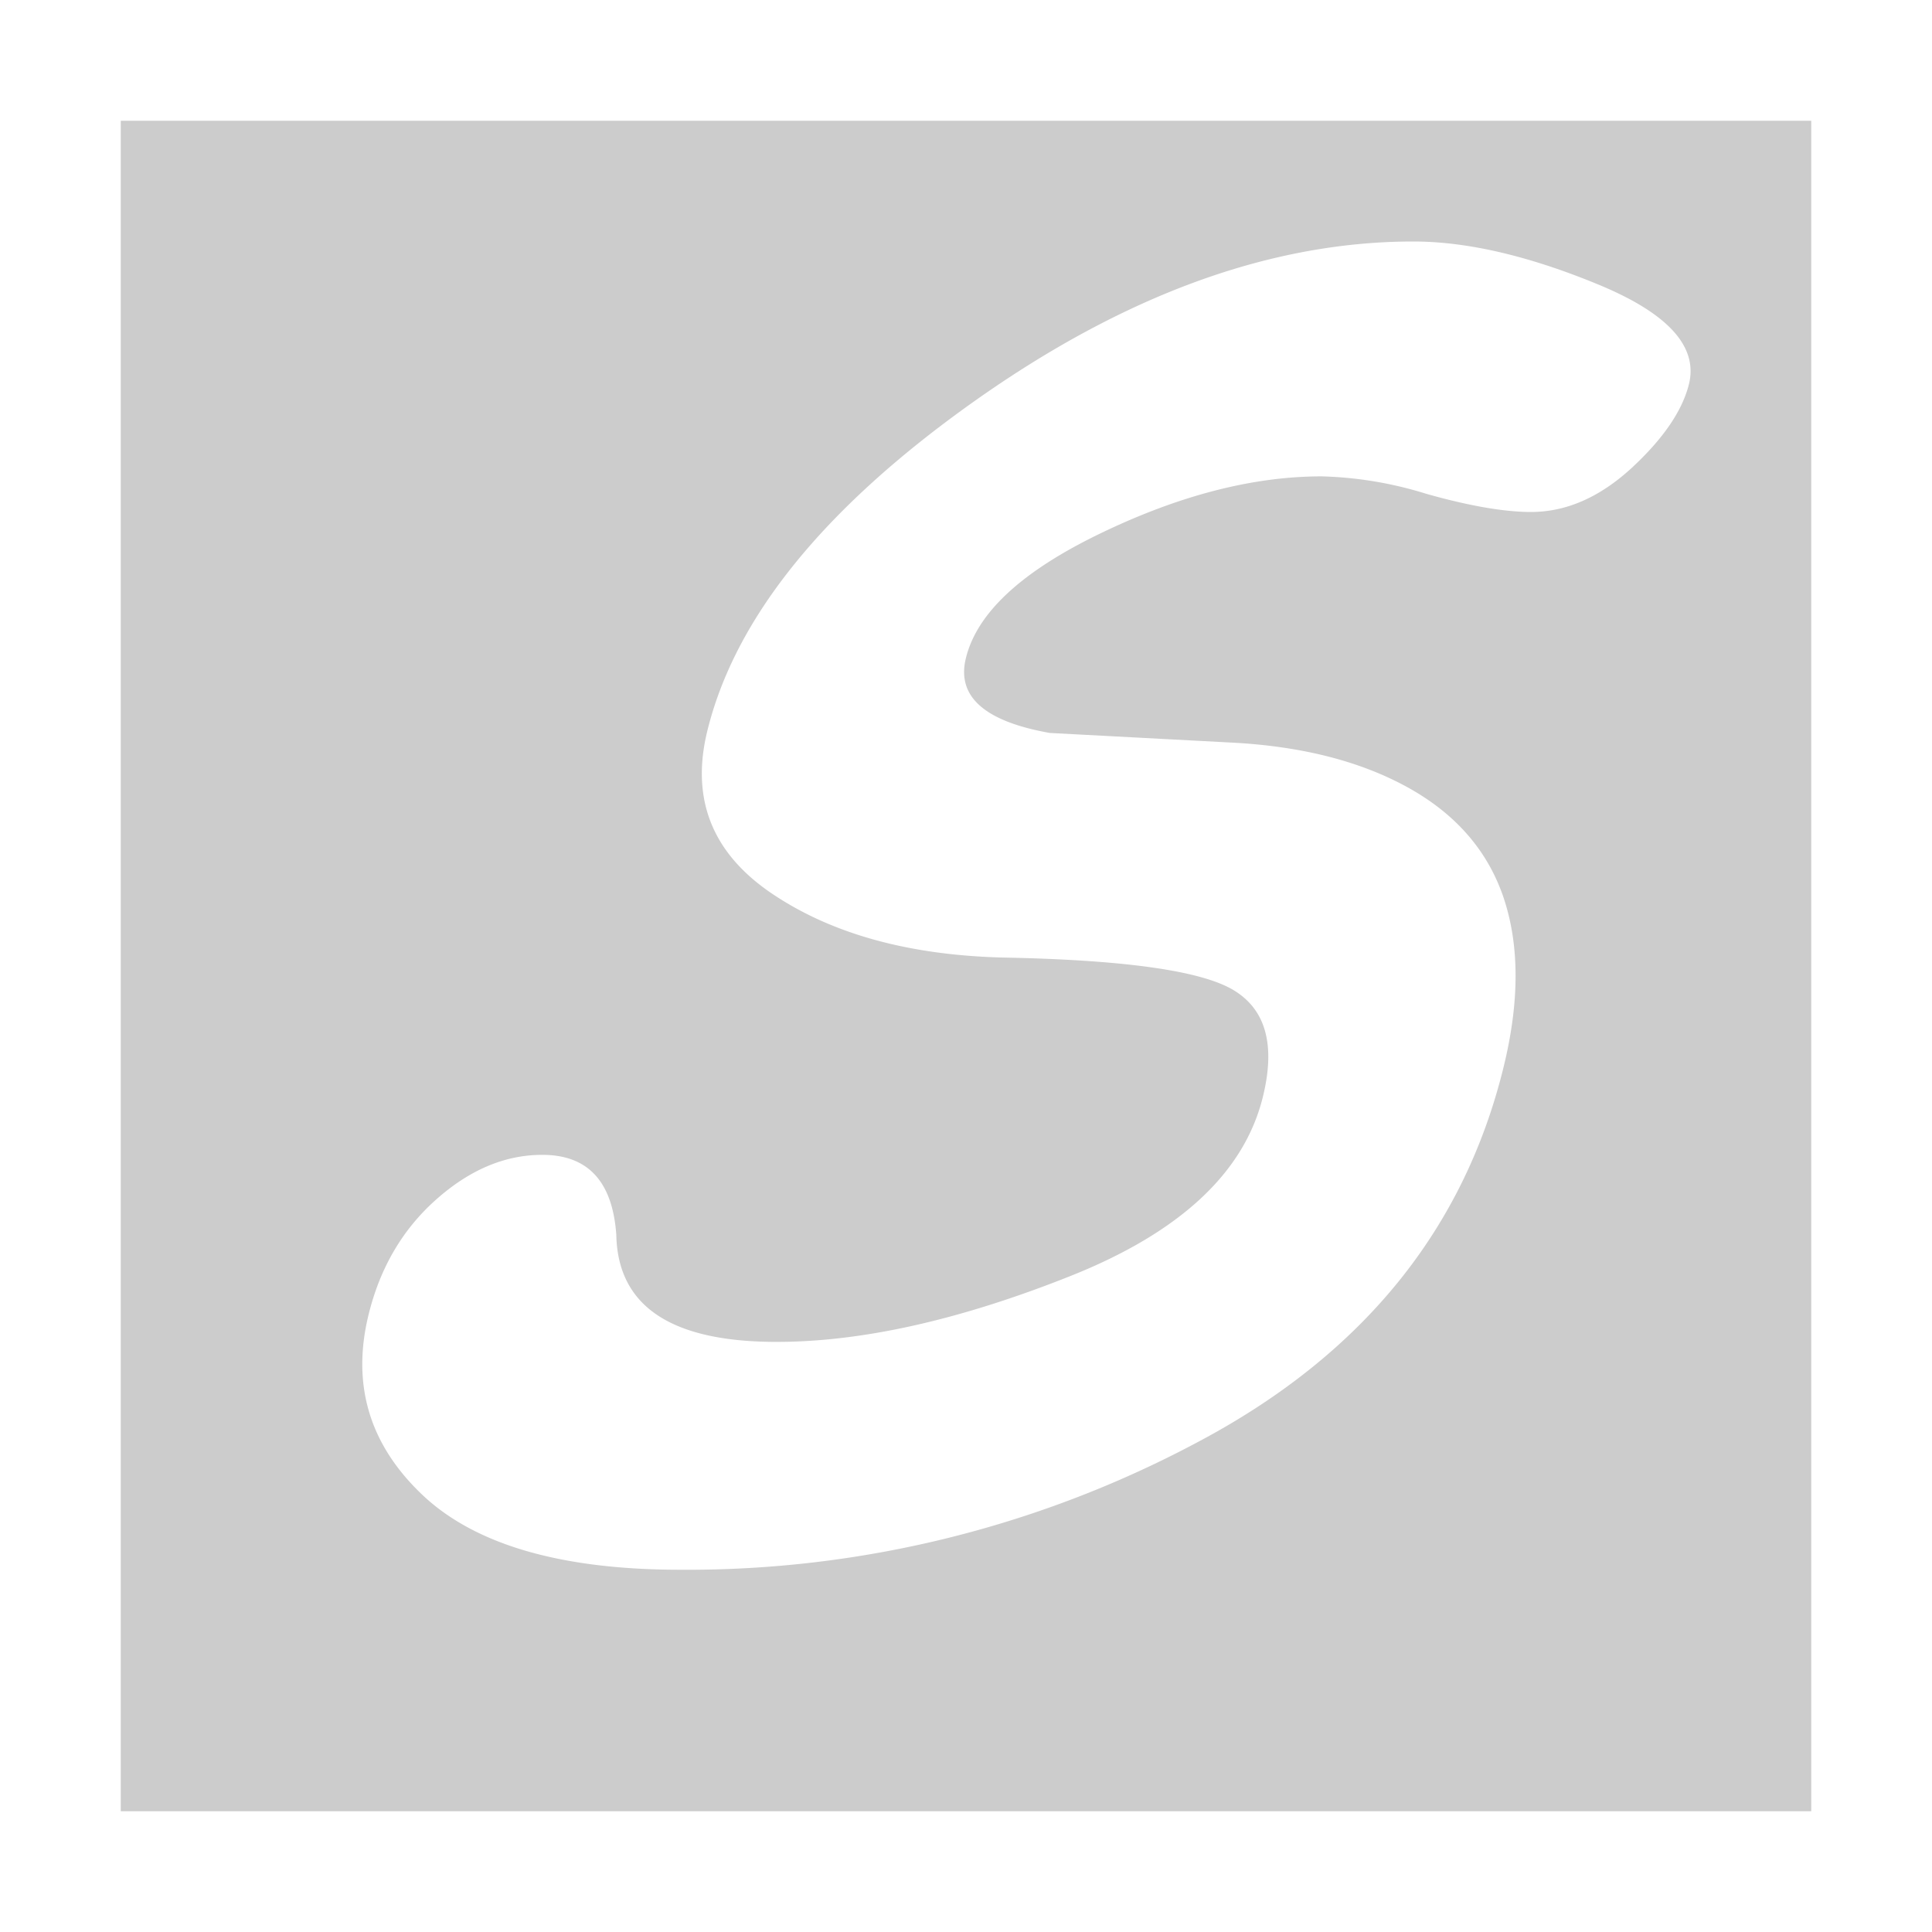 <svg xmlns="http://www.w3.org/2000/svg" viewBox="0 0 16 16"><path fill="#ccc" d="M1 1v14h14V1H1zm12.511 2.877c-.264.242-.541.363-.832.363-.221 0-.512-.05-.869-.151a3.178 3.178 0 0 0-.864-.144c-.569 0-1.179.157-1.832.472s-1.024.659-1.115 1.034c-.078.317.154.523.695.619l1.491.079c.589.029 1.081.154 1.479.375.397.221.661.527.791.919.129.392.129.856-.003 1.394-.328 1.34-1.161 2.369-2.496 3.086A8.975 8.975 0 0 1 5.635 13c-.99 0-1.704-.208-2.14-.623-.437-.416-.584-.912-.443-1.488.095-.389.281-.707.56-.955.278-.247.57-.37.879-.37.378 0 .582.22.613.663.012.591.454.886 1.327.886.708 0 1.517-.181 2.43-.544.911-.362 1.444-.858 1.598-1.487.105-.428.024-.721-.243-.882-.267-.161-.904-.251-1.911-.27-.782-.02-1.42-.197-1.914-.531-.493-.334-.671-.781-.534-1.343.23-.941.968-1.852 2.213-2.734C9.316 2.44 10.527 2 11.704 2c.447 0 .958.119 1.534.357.576.238.826.513.749.825-.055.22-.213.452-.476.695z"/></svg>